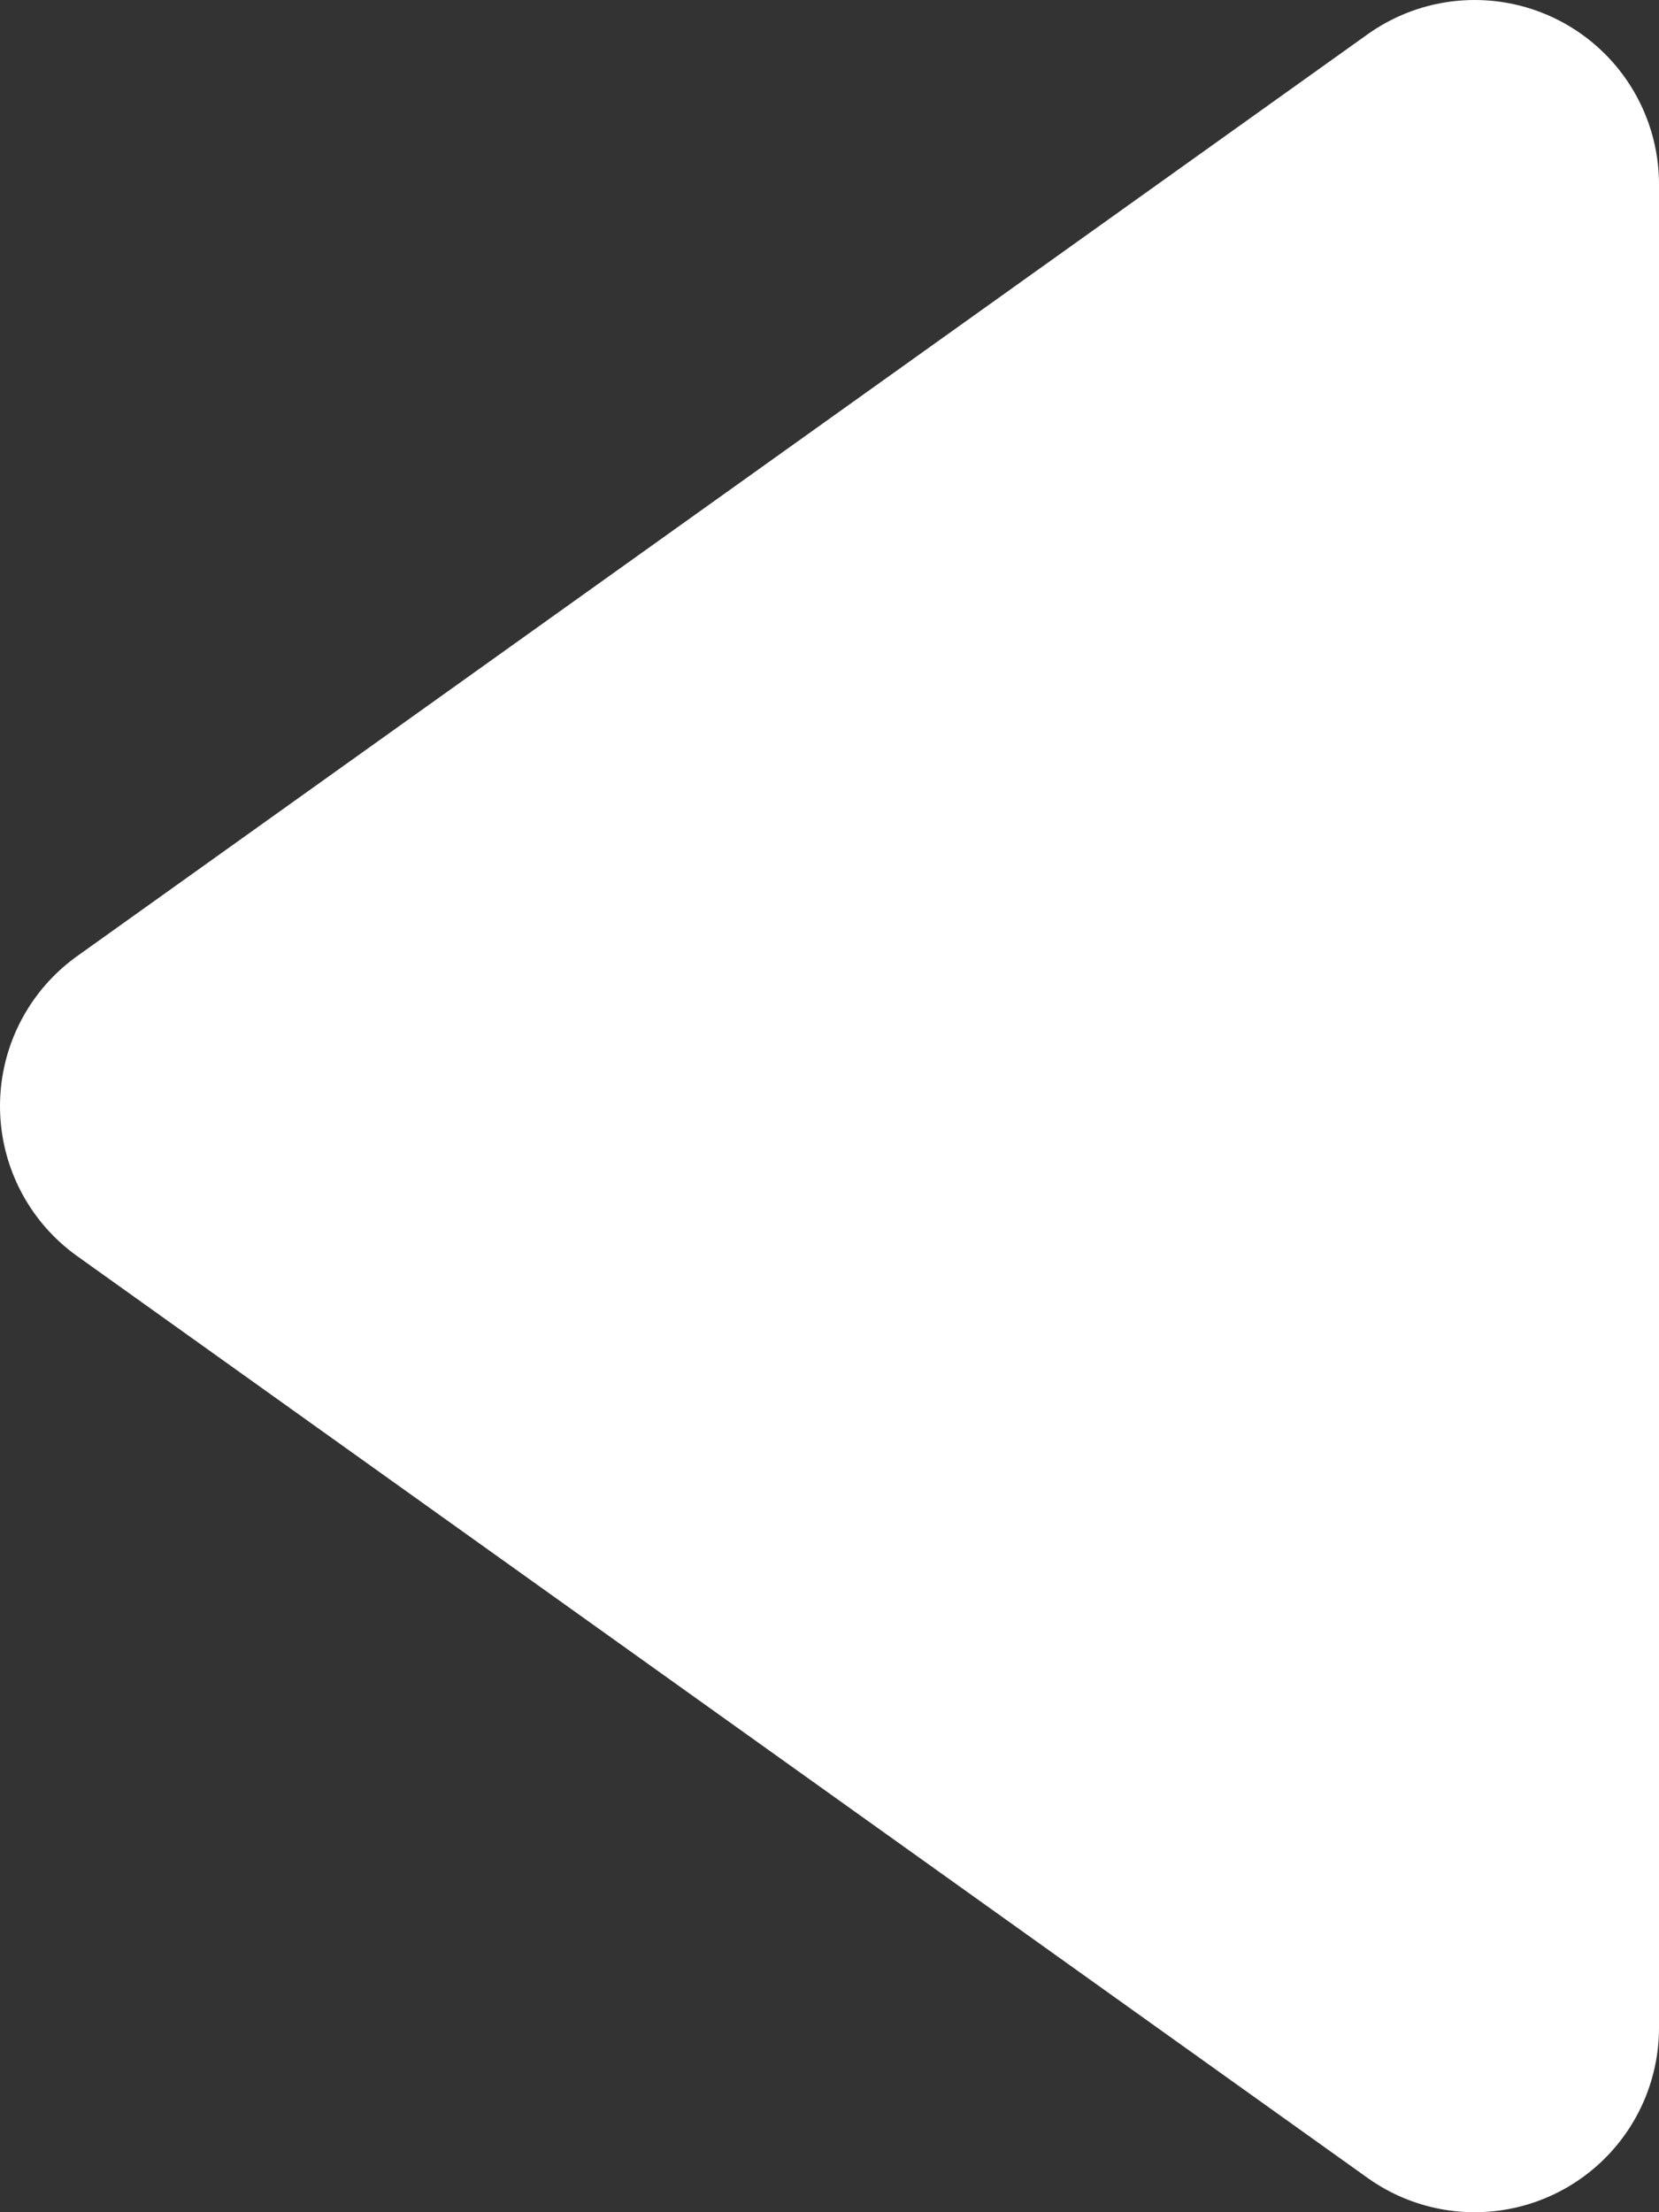 <svg id="back-icon" xmlns="http://www.w3.org/2000/svg" width="9" height="12" viewBox="0 0 9 12">
  <rect x="0" y="0" width="9" height="12" fill="#333333" stroke="none"/>
  <g id="_3-copy" data-name="3-copy" transform="translate(-730 -176)">
    <g id="Group-32" transform="translate(675 102)">
      <g id="Group-2" transform="translate(30 50)">
        <g id="arrow-e" transform="translate(33 25) rotate(180)">
          <path id="Path" d="M0-10V0L7-5Z" fill="#fff" stroke="#fff" stroke-linecap="round" stroke-linejoin="round" stroke-width="2" fill-rule="evenodd"/>
        </g>
      </g>
    </g>
  </g>
</svg>
